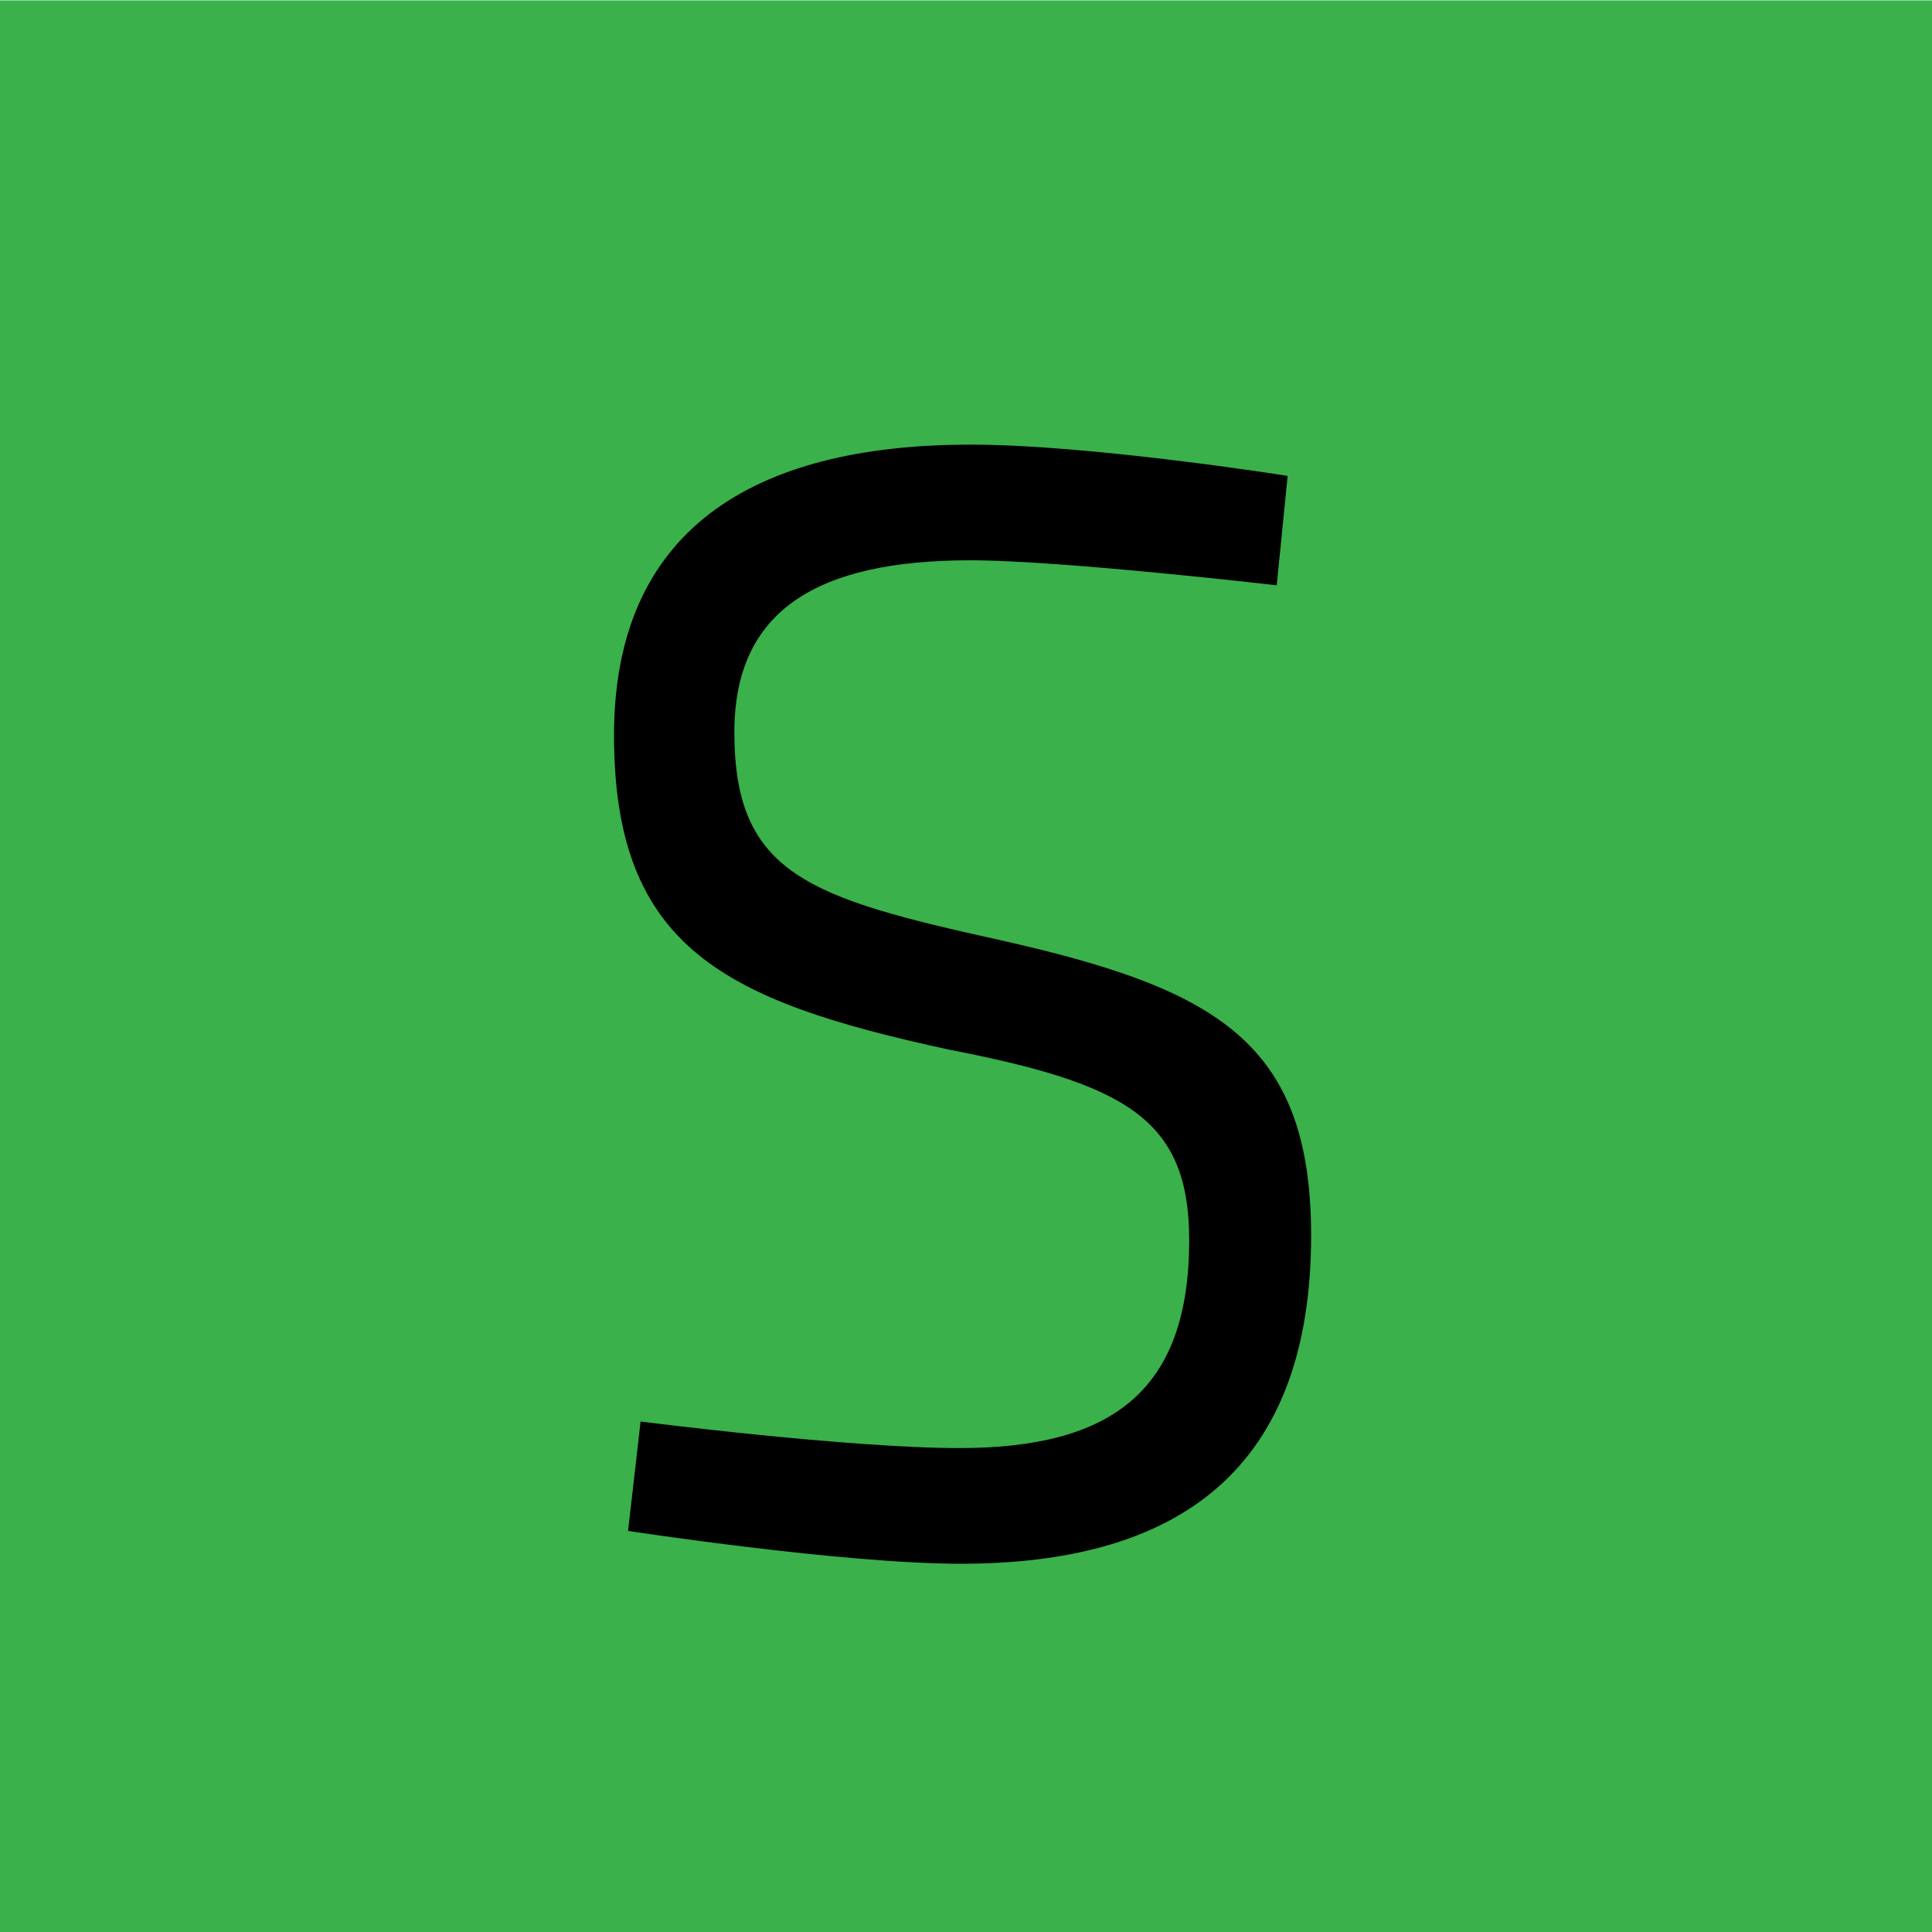 <?xml version="1.0" encoding="utf-8"?>
<!-- Generator: Adobe Illustrator 16.0.0, SVG Export Plug-In . SVG Version: 6.00 Build 0)  -->
<!DOCTYPE svg PUBLIC "-//W3C//DTD SVG 1.1//EN" "http://www.w3.org/Graphics/SVG/1.1/DTD/svg11.dtd">
<svg version="1.1" xmlns="http://www.w3.org/2000/svg" xmlns:xlink="http://www.w3.org/1999/xlink" x="0px" y="0px" width="210px"
	 height="210.042px" viewBox="0 0 210 210.042" enable-background="new 0 0 210 210.042" xml:space="preserve">
<g id="Math_1_">
	<polygon id="Math" fill="#EBAF20" points="963.108,0.042 753.206,0.042 692.225,210.042 902.127,210.042 	"/>
	<g>
		<path d="M776.445,50.198h20.49l30.734,99.386l30.887-99.386h20.336v118.244h-11.773V65.488h-2.141l-30.887,98.707h-12.998
			l-30.734-98.707h-2.141v102.954h-11.773V50.198z"/>
	</g>
</g>
<g id="Engineering_1_">
	<polygon id="Engineering_3_" fill="#ED5025" points="732.161,1.042 522.259,1.042 461.277,210.042 671.179,210.042 	"/>
	<g>
		<path d="M564.101,50.198h71.354V62.6h-58.442v39.924h48.249v12.232h-48.249v41.283h58.442v12.402h-71.354V50.198z"/>
	</g>
</g>
<g id="Technology_1_">
	<polygon id="Technology" fill="#7398CF" points="501.214,0.042 291.312,0.042 230.33,210.042 440.232,210.042 	"/>
	<g>
		<path d="M323.3,50.198h84.946V62.77h-35.848v105.672h-12.912V62.77H323.3V50.198z"/>
	</g>
</g>
<g id="Science_1_">
	<polygon id="Science_3_" display="none" fill="#3AB14A" points="270.818,0.042 60.916,0.042 -0.066,210.042 209.837,210.042 	"/>
	<rect y="0.042" fill="#3AB14A" width="210" height="210"/>
	<g>
		<path d="M138.774,63.62c0,0-23.444-2.719-33.298-2.719c-16.649,0-25.654,5.438-25.654,18.688c0,15.461,8.155,18.01,28.882,22.596
			c23.445,5.268,33.809,11.043,33.809,32.109c0,25.484-14.441,35.678-38.056,35.678c-12.912,0-36.188-3.568-36.188-3.568
			l1.359-11.891c0,0,22.596,2.887,34.658,2.887c16.649,0,24.974-6.285,24.974-22.596c0-13.25-6.966-16.988-26.163-20.727
			c-24.295-5.266-36.356-11.043-36.356-34.148c0-22.086,14.78-31.6,38.735-31.6c13.081,0,34.487,3.398,34.487,3.398L138.774,63.62z"
			/>
	</g>
	<g>
	</g>
	<g>
	</g>
	<g>
	</g>
	<g>
	</g>
	<g>
	</g>
	<g>
	</g>
	<g>
	</g>
	<g>
	</g>
	<g>
	</g>
	<g>
	</g>
	<g>
	</g>
	<g>
	</g>
	<g>
	</g>
	<g>
	</g>
	<g>
	</g>
</g>
</svg>
